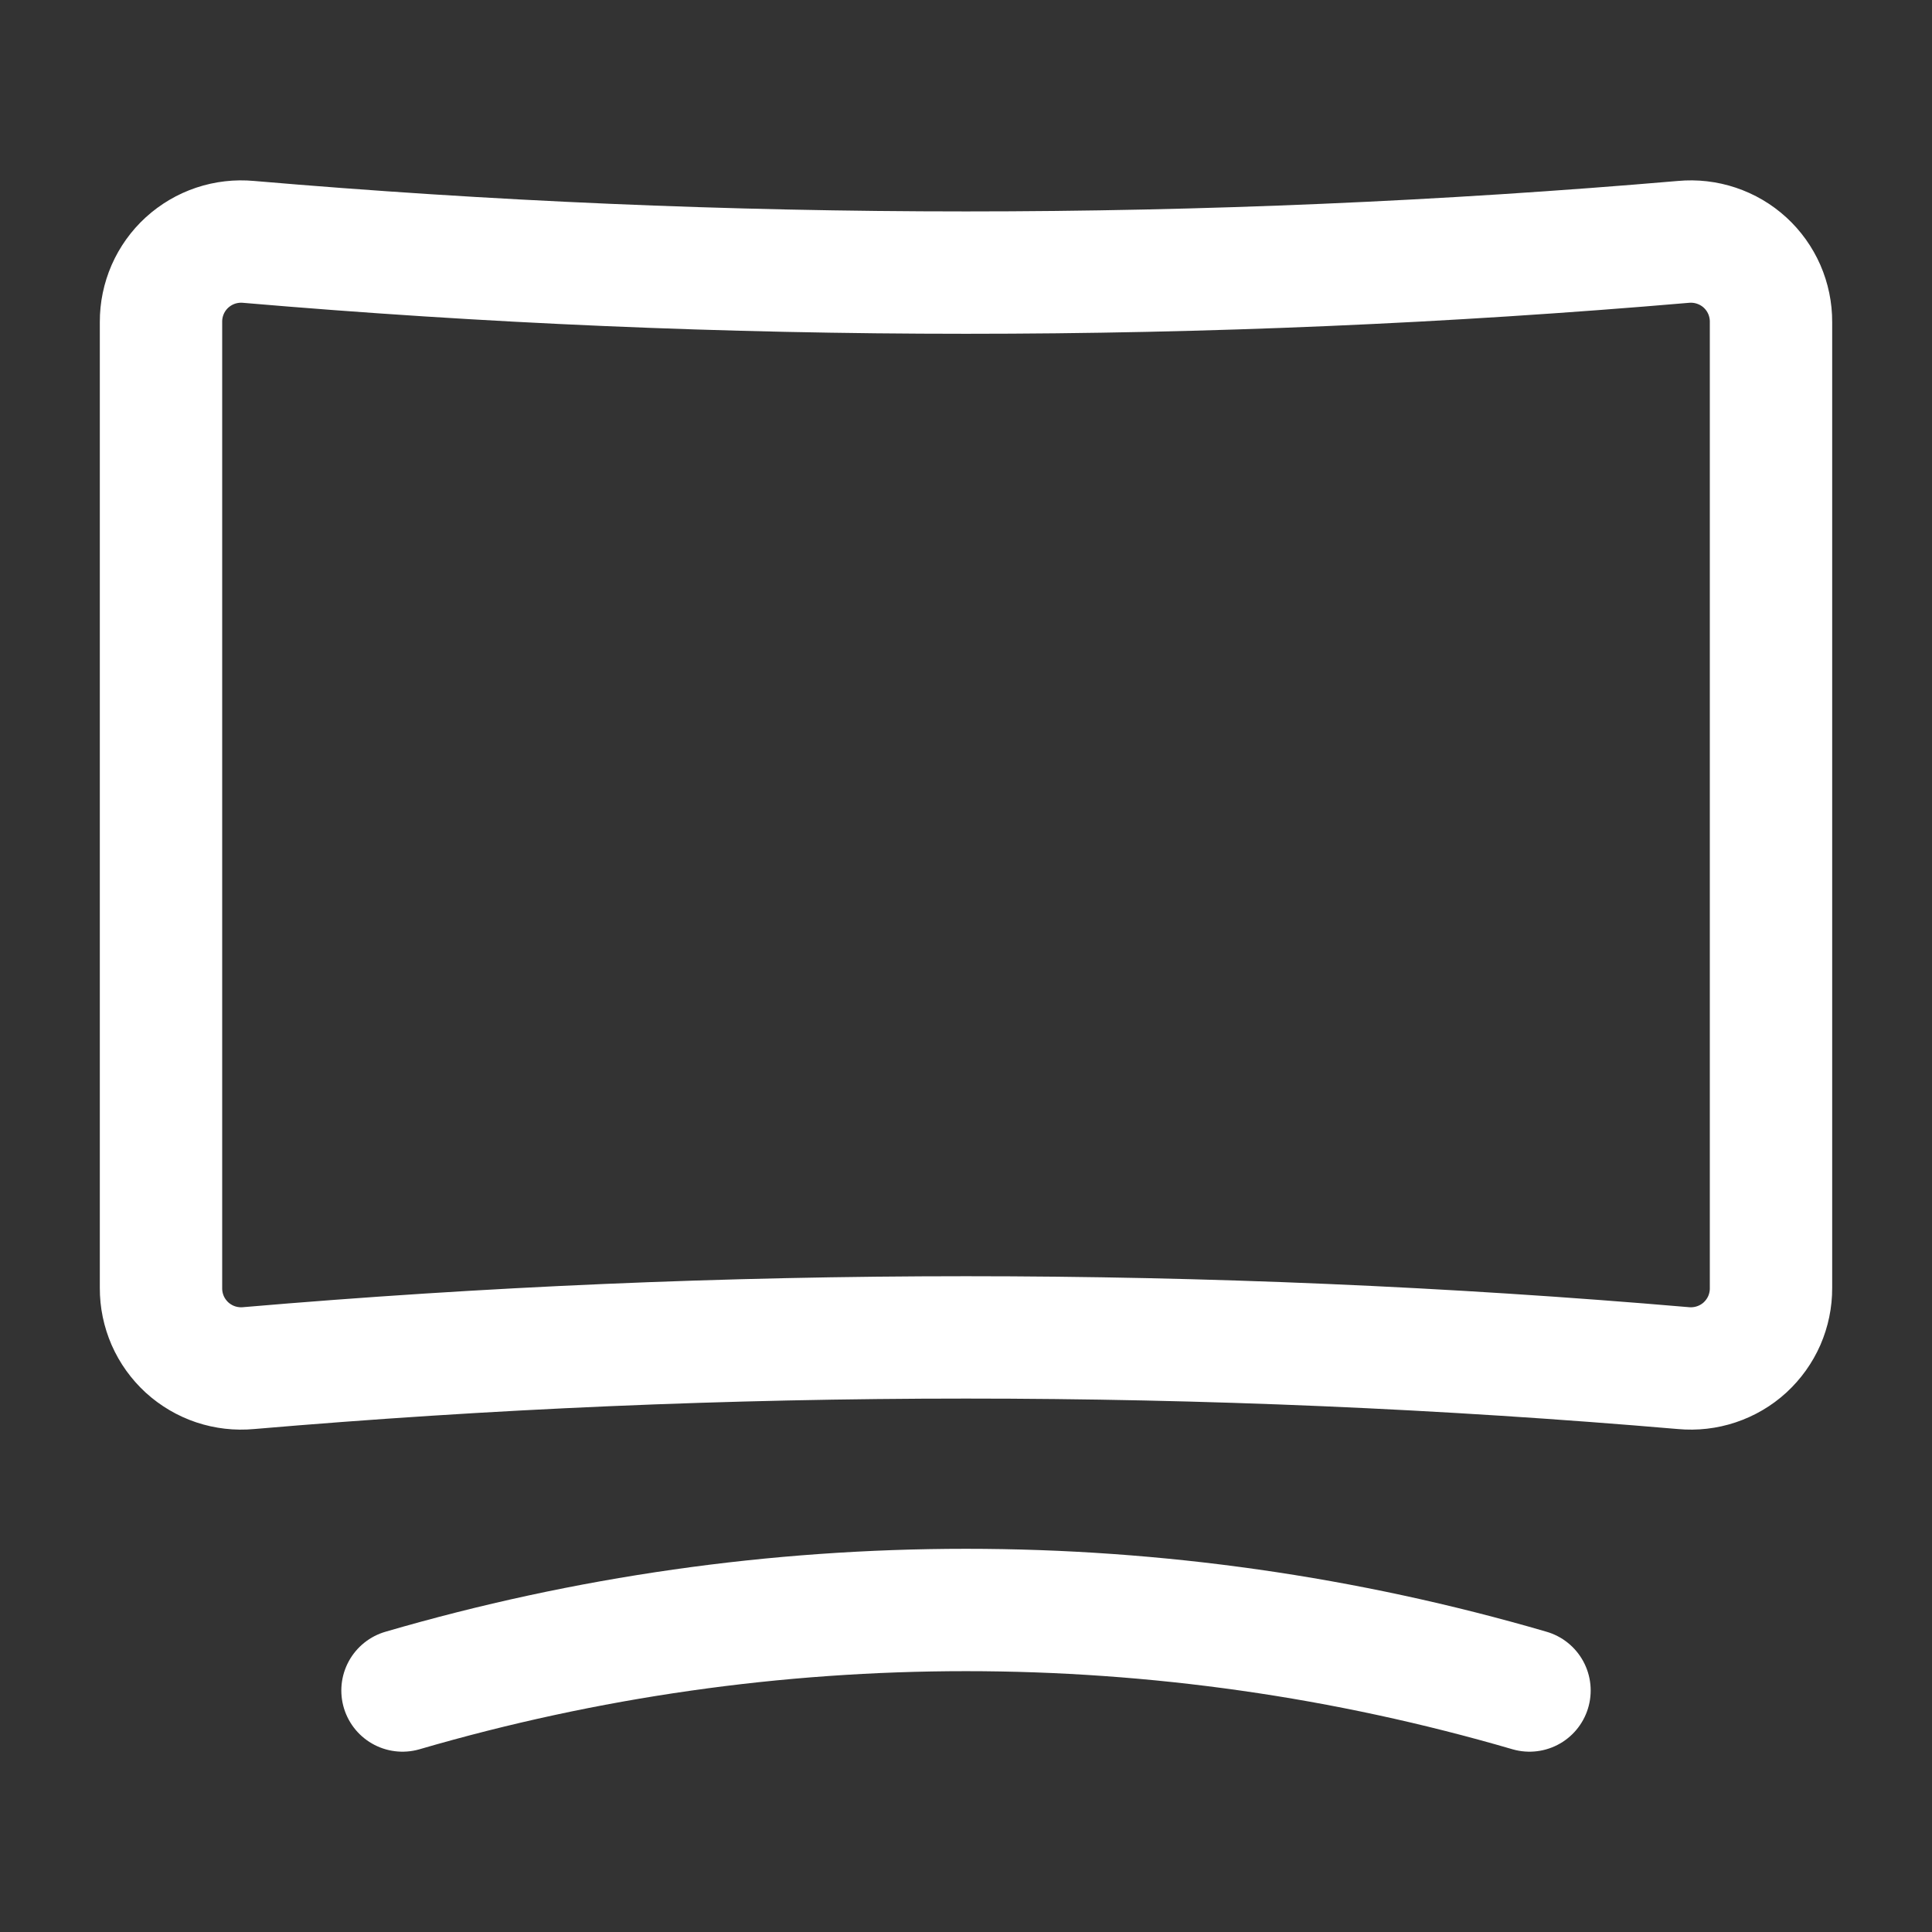 <svg width="30" height="30" viewBox="0 0 30 30" fill="none" xmlns="http://www.w3.org/2000/svg">
<rect x="0" y="0" width="30" height="30" fill="#333333" stroke="none"/>
<g clip-path="url(#clip0_2057_2083)">
<path d="M27.5 5V20C27.501 20.174 27.465 20.346 27.396 20.505C27.326 20.664 27.224 20.806 27.096 20.924C26.968 21.041 26.816 21.13 26.651 21.185C26.487 21.24 26.312 21.26 26.14 21.244C18.727 20.608 11.273 20.608 3.86 21.244C3.688 21.26 3.513 21.24 3.348 21.185C3.184 21.13 3.033 21.041 2.904 20.924C2.776 20.806 2.674 20.664 2.604 20.505C2.535 20.346 2.499 20.174 2.5 20V5C2.499 4.826 2.535 4.654 2.604 4.495C2.674 4.336 2.776 4.193 2.904 4.076C3.033 3.959 3.184 3.87 3.348 3.815C3.513 3.76 3.688 3.74 3.86 3.756C11.273 4.392 18.727 4.392 26.14 3.756C26.312 3.74 26.487 3.76 26.651 3.815C26.816 3.87 26.968 3.959 27.096 4.076C27.224 4.193 27.326 4.336 27.396 4.495C27.465 4.654 27.501 4.826 27.5 5Z" stroke="white" stroke-width="1.9" stroke-linecap="round" stroke-linejoin="round"/>
<path d="M6.25 26.25C11.964 24.583 18.036 24.583 23.75 26.25" stroke="white" stroke-width="1.9" stroke-linecap="round" stroke-linejoin="round"/>
</g>
<defs>
<clipPath id="clip0_2057_2083">
<rect width="30" height="30" fill="white"/>
</clipPath>
</defs>
</svg>
